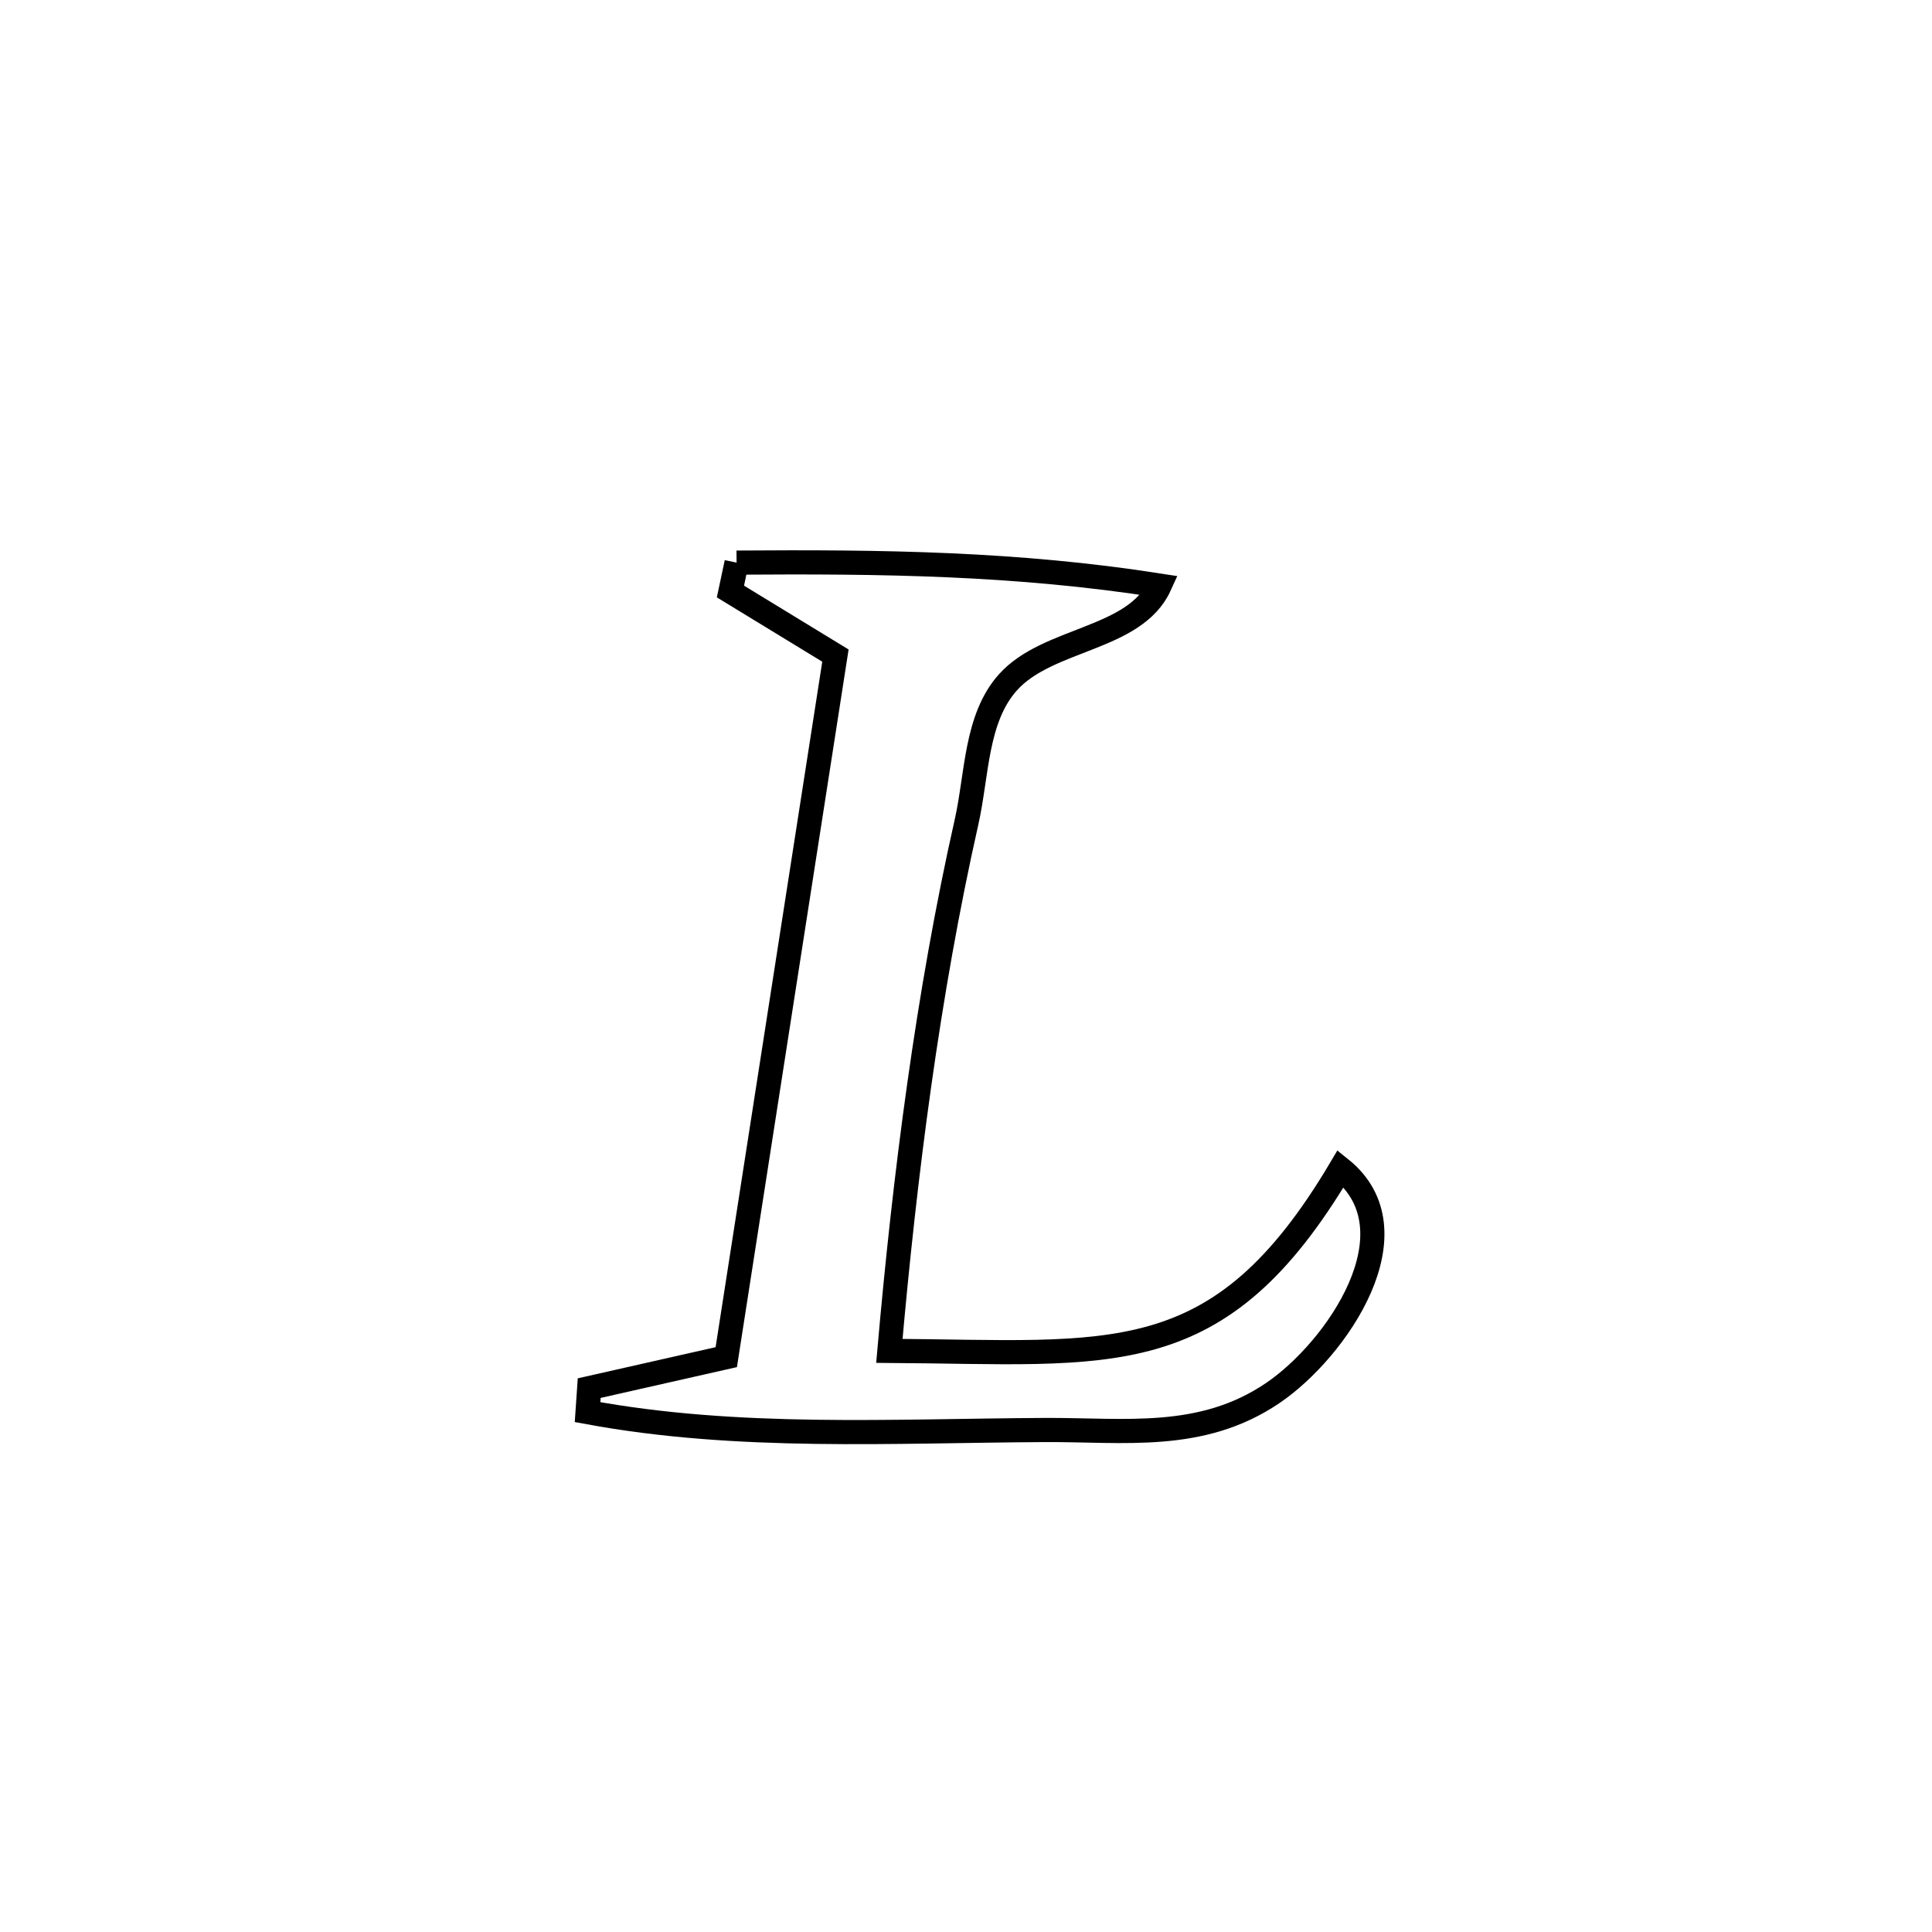 <svg xmlns="http://www.w3.org/2000/svg" viewBox="0.0 0.0 24.0 24.0" height="200px" width="200px"><path fill="none" stroke="black" stroke-width=".3" stroke-opacity="1.0"  filling="0" d="M9.15 6.989 L9.15 6.989 C10.956 6.976 12.618 6.995 14.406 7.274 L14.406 7.274 C14.097 7.952 13.018 7.921 12.521 8.476 C12.119 8.925 12.139 9.622 12.007 10.21 C11.526 12.341 11.239 14.607 11.048 16.781 L11.048 16.781 C13.817 16.798 15.14 17.071 16.654 14.517 L16.654 14.517 C17.619 15.291 16.606 16.767 15.809 17.306 C14.923 17.906 13.968 17.759 12.979 17.764 C11.08 17.774 9.169 17.888 7.299 17.542 L7.299 17.542 C7.306 17.443 7.312 17.344 7.319 17.244 L7.319 17.244 C7.887 17.116 8.454 16.988 9.022 16.859 L9.022 16.859 C9.248 15.407 9.474 13.954 9.7 12.501 C9.926 11.049 10.152 9.596 10.378 8.144 L10.378 8.144 C9.944 7.879 9.509 7.613 9.074 7.348 L9.074 7.348 C9.1 7.228 9.125 7.108 9.15 6.989 L9.15 6.989"></path></svg>